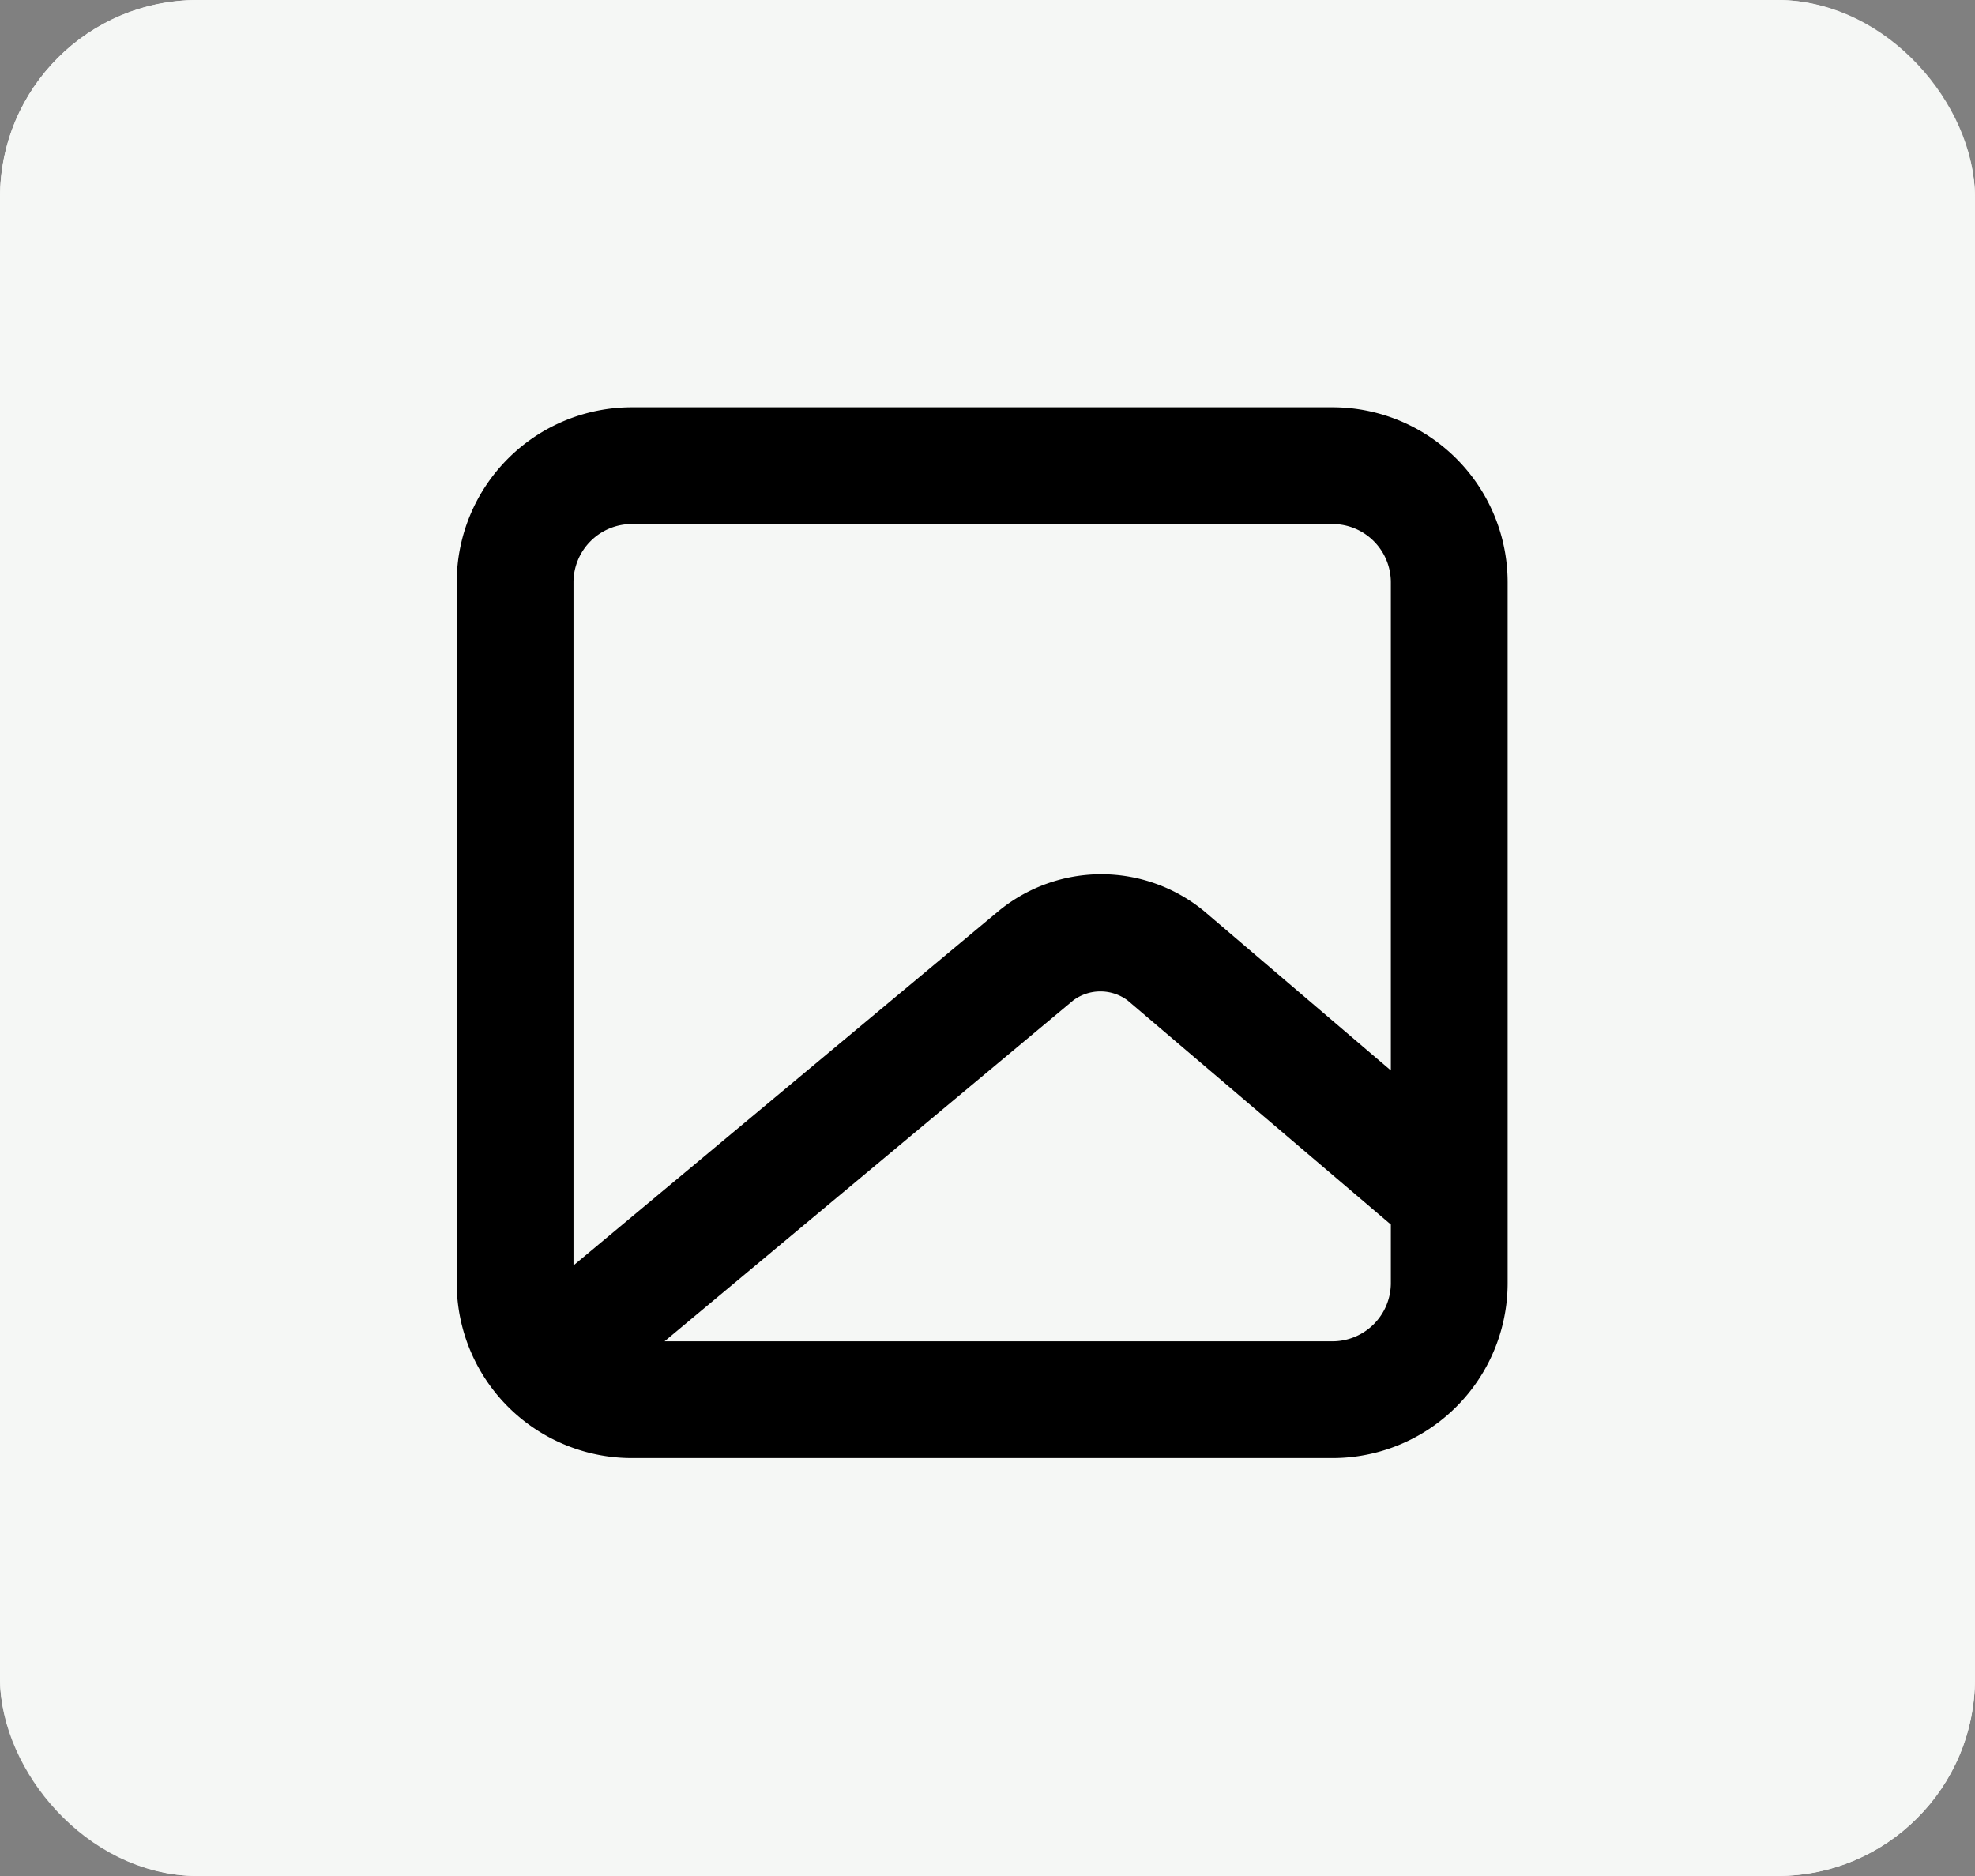 <svg xmlns="http://www.w3.org/2000/svg" width="160" height="152" viewBox="0 0 160 152"><rect x="0" y="0" width="160" height="152" fill="#808080" stroke="none"/><g transform="translate(-113 -730)"><g transform="translate(113 730)" fill="#f5f7f5" stroke="#f5f7f5" stroke-width="7"><rect width="160" height="152" rx="16" stroke="none"/><rect x="3.5" y="3.5" width="153" height="145" rx="12.5" fill="none"/></g><path d="M73.947,3H17.189A14.189,14.189,0,0,0,3,17.189V73.947a14.189,14.189,0,0,0,14.19,14.19H73.947a14.189,14.189,0,0,0,14.19-14.191V17.189A14.189,14.189,0,0,0,73.947,3ZM17.189,12.46H73.947a4.73,4.73,0,0,1,4.73,4.73V56.731L63.542,43.818a13.1,13.1,0,0,0-16.649,0L12.46,72.528V17.189a4.73,4.73,0,0,1,4.728-4.729ZM73.947,78.677H19.838L52.947,51.055a3.689,3.689,0,0,1,4.4,0l21.33,18.162v4.73A4.73,4.73,0,0,1,73.947,78.677Z" transform="translate(147 760)"/></g></svg>